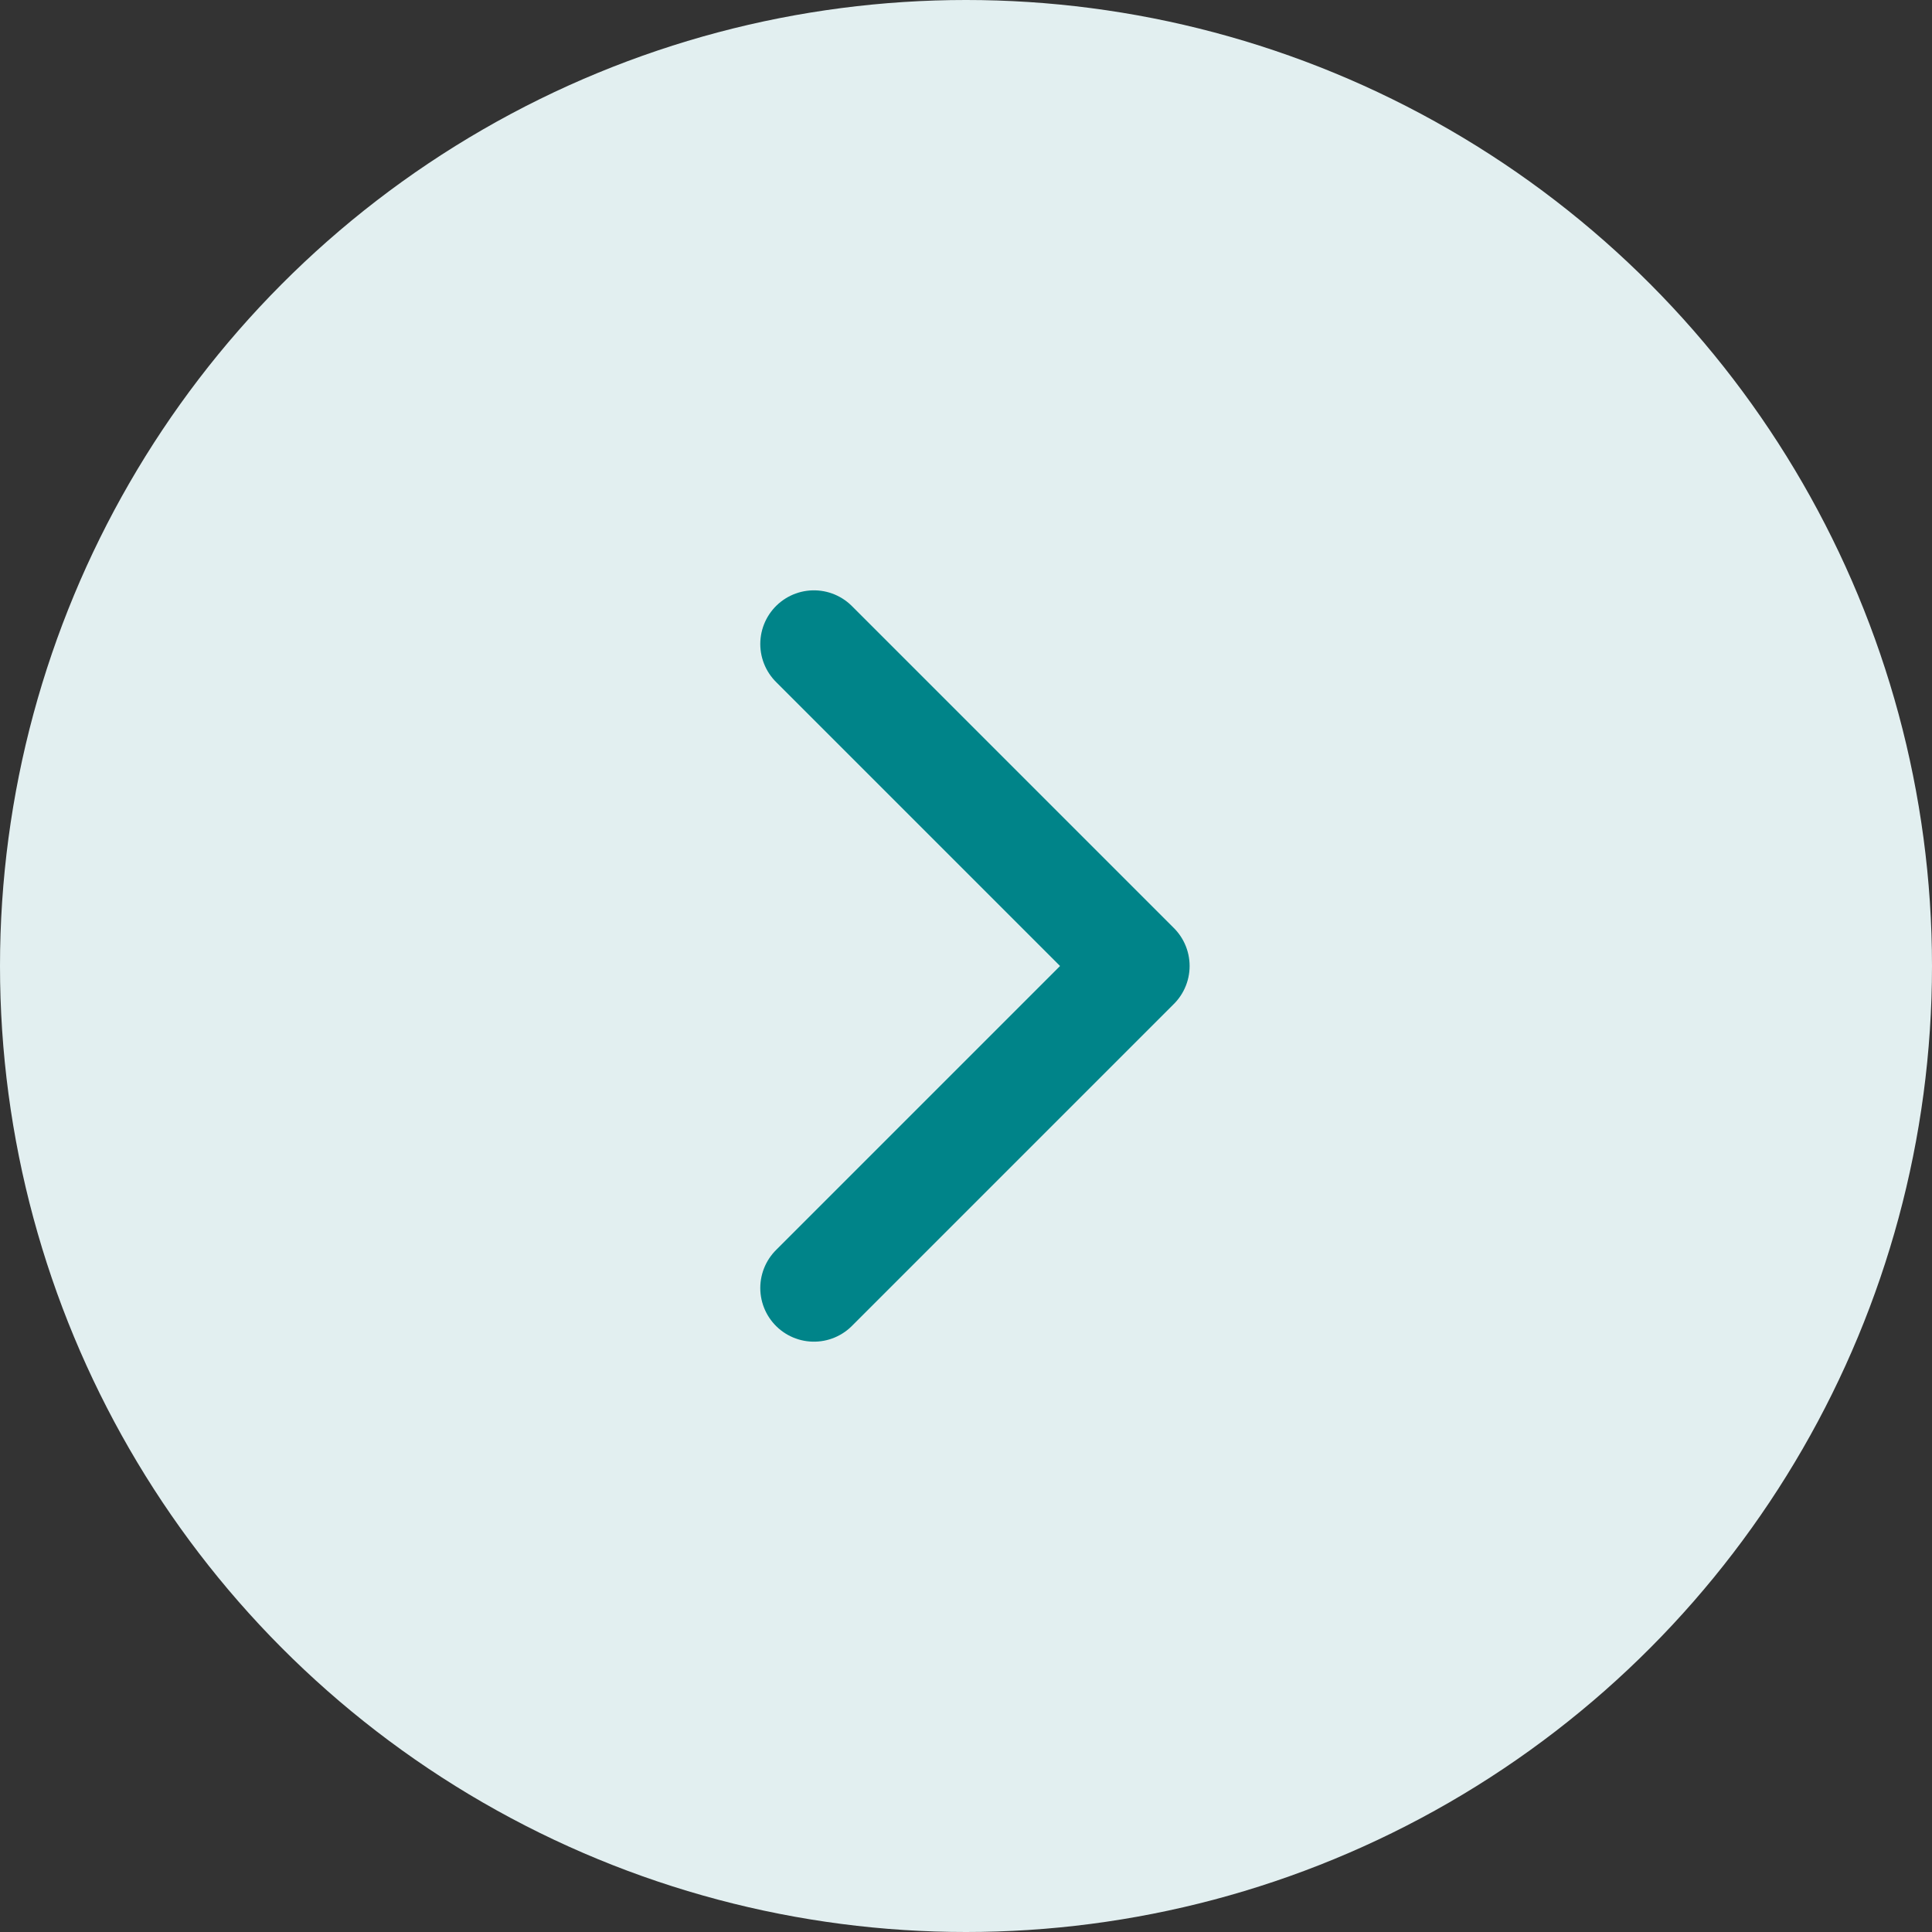 <svg xmlns="http://www.w3.org/2000/svg" width="54" height="54" viewBox="0 0 54 54">
  <rect x="0" y="0" width="54" height="54" fill="#333333" stroke="none"/>
  <g id="arrow-r" transform="translate(-1748 -6676)">
    <circle id="Ellipse_122" data-name="Ellipse 122" cx="27" cy="27" r="27" transform="translate(1748 6676)" fill="#e2eff0"/>
    <path id="Icon_feather-chevron-right" data-name="Icon feather-chevron-right" d="M13.5,27l9-9-9-9" transform="translate(1757.25 6685)" fill="none" stroke="#008489" stroke-linecap="round" stroke-linejoin="round" stroke-width="3"/>
  </g>
</svg>
